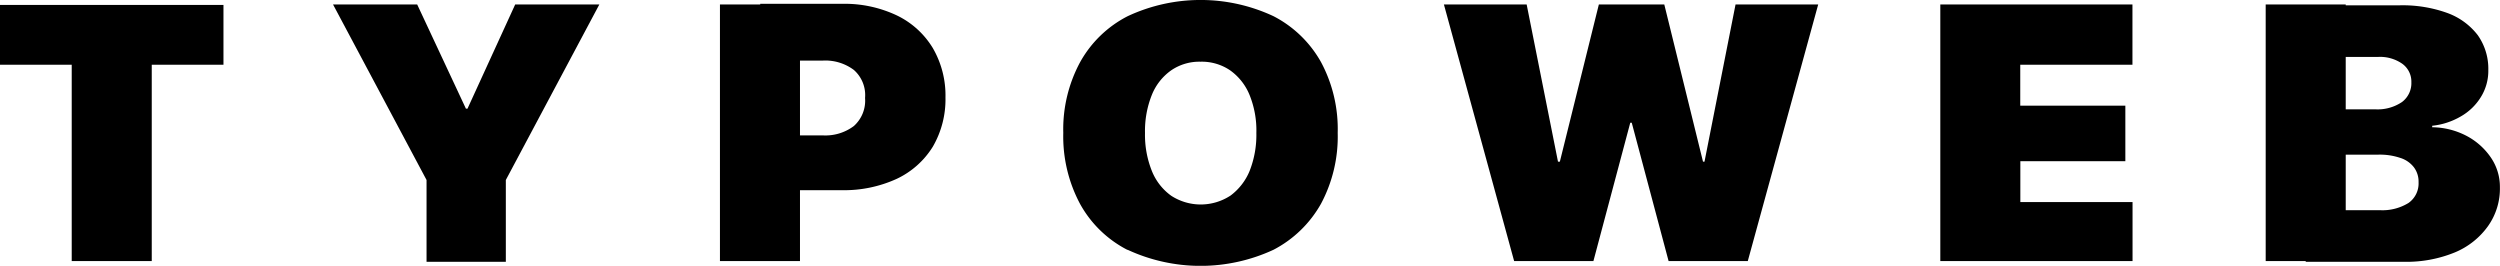 <svg xmlns="http://www.w3.org/2000/svg" viewBox="0 0 267.38 28.43"><g id="Calque_2" data-name="Calque 2"><g id="Calque_1-2" data-name="Calque 1"><path d="M7.67,6.92H0V.53H23.9V6.92H16.23v21H7.67Z"/><path d="M45.62,19.25,35.62.48h9l5.21,11.14H50L55.1.48h9l-10,18.77V28H45.62Z"/><path d="M77,.48h8.56V27.92H77Zm4.3,14H88a5.06,5.06,0,0,0,3.32-1,3.63,3.63,0,0,0,1.2-3h0a3.58,3.58,0,0,0-1.2-3,5.08,5.08,0,0,0-3.32-1H81.31V.41H90a13.06,13.06,0,0,1,5.9,1.23,9.11,9.11,0,0,1,3.86,3.49,10.09,10.09,0,0,1,1.36,5.29h0a10.08,10.08,0,0,1-1.36,5.28,9.09,9.09,0,0,1-3.86,3.43A13.49,13.49,0,0,1,90,20.34H81.31Z"/><path d="M120.59,26.73a12.08,12.08,0,0,1-5.08-4.93,15.3,15.3,0,0,1-1.79-7.58h0a15.11,15.11,0,0,1,1.8-7.57,12.13,12.13,0,0,1,5.09-4.92,18.4,18.4,0,0,1,15.59,0,12.25,12.25,0,0,1,5.09,4.92,15.16,15.16,0,0,1,1.78,7.56h0a15.25,15.25,0,0,1-1.78,7.57,12.37,12.37,0,0,1-5.08,4.93,18.54,18.54,0,0,1-15.62,0Zm11-5.8a6.23,6.23,0,0,0,2.06-2.65,10.49,10.49,0,0,0,.72-4.06h0a10.09,10.09,0,0,0-.73-4.07,6,6,0,0,0-2.08-2.63,5.39,5.39,0,0,0-3.16-.92,5.33,5.33,0,0,0-3.12.91,5.89,5.89,0,0,0-2.08,2.62,10.37,10.37,0,0,0-.74,4.09h0a10.39,10.39,0,0,0,.74,4.08,6,6,0,0,0,2.07,2.64,5.8,5.8,0,0,0,6.3,0Z"/><path d="M154.43.48h8.85l3.35,16.81h.2L171,.48h7l4.14,16.81h.16L185.62.48h8.84l-7.53,27.44h-8.47l-3.94-14.79h-.16l-3.94,14.79h-8.48Z"/><path d="M207.52.48h20.55V6.92h-12V11.3h11.24v5.94H216.08v4.37h12v6.31H207.52Z"/><path d="M242.32.48h8.56V27.92h-8.56Zm4.28,22h7.93a5.32,5.32,0,0,0,3.06-.77,2.55,2.55,0,0,0,1.08-2.22h0a2.54,2.54,0,0,0-.5-1.6,2.94,2.94,0,0,0-1.45-1,6.82,6.82,0,0,0-2.37-.35H246.6V11.69H254a4.65,4.65,0,0,0,2.9-.78,2.52,2.52,0,0,0,1-2.11h0a2.35,2.35,0,0,0-1-2,4.14,4.14,0,0,0-2.58-.71h-7.71V.57h10a14.06,14.06,0,0,1,5.14.82A7.21,7.21,0,0,1,265,3.76a6.22,6.22,0,0,1,1.13,3.73h0a5.3,5.3,0,0,1-.79,2.88,6,6,0,0,1-2.15,2.08,7.57,7.57,0,0,1-3.06,1v.16a8.09,8.09,0,0,1,3.61.89,7.2,7.2,0,0,1,2.63,2.3,5.55,5.55,0,0,1,1,3.22h0a6.93,6.93,0,0,1-1.27,4.16A8.24,8.24,0,0,1,262.54,27a13.63,13.63,0,0,1-5.43,1H246.6Z"/></g></g></svg>